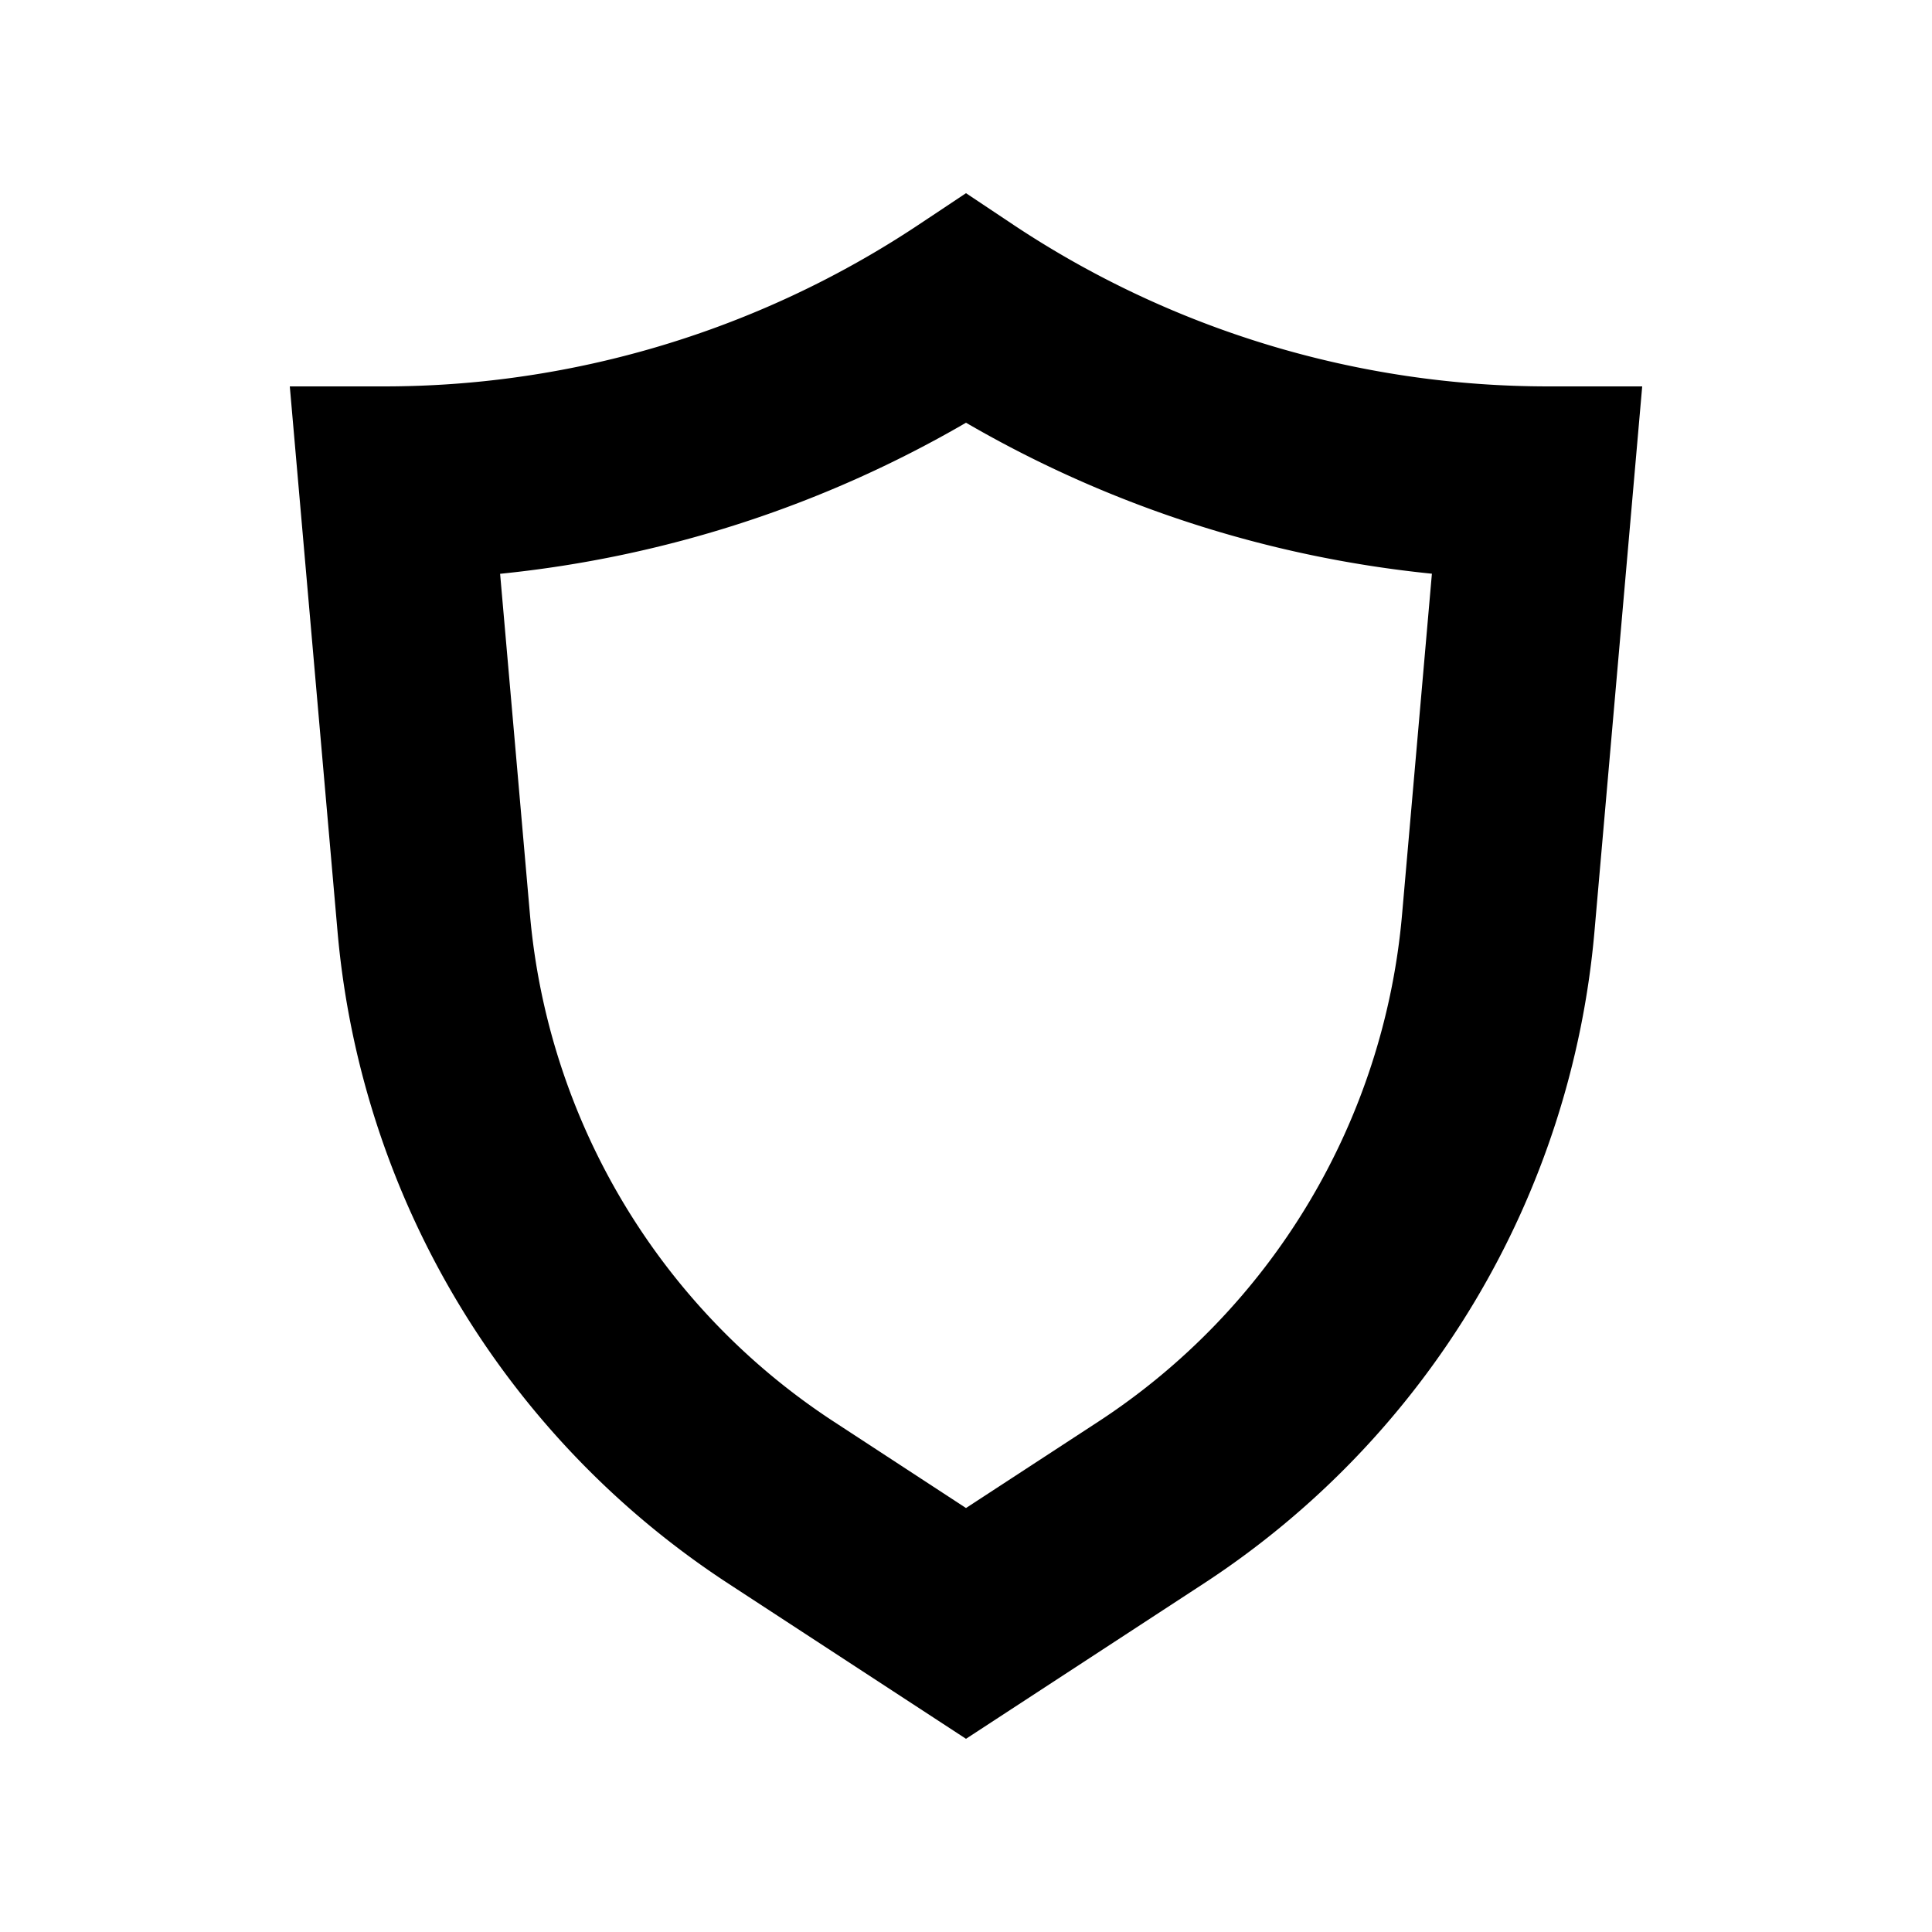 <svg width="20" height="20"><path fill-rule="evenodd" d="M5.003 3.947A10 10 0 0 0 9.519 2.32L10 2l.48.32A10 10 0 0 0 16.029 4H17l-.494 5.641a9 9 0 0 1-4.044 6.751L10 18l-2.462-1.608a9 9 0 0 1-4.044-6.75L3 4h.972q.52 0 1.031-.053m.174 1.992.309 3.528a7 7 0 0 0 3.146 5.25l1.368.894 1.368-.893a7 7 0 0 0 3.146-5.25l.309-3.529A12 12 0 0 1 10 4.376 12 12 0 0 1 5.177 5.94z" clip-rule="evenodd"/></svg>
